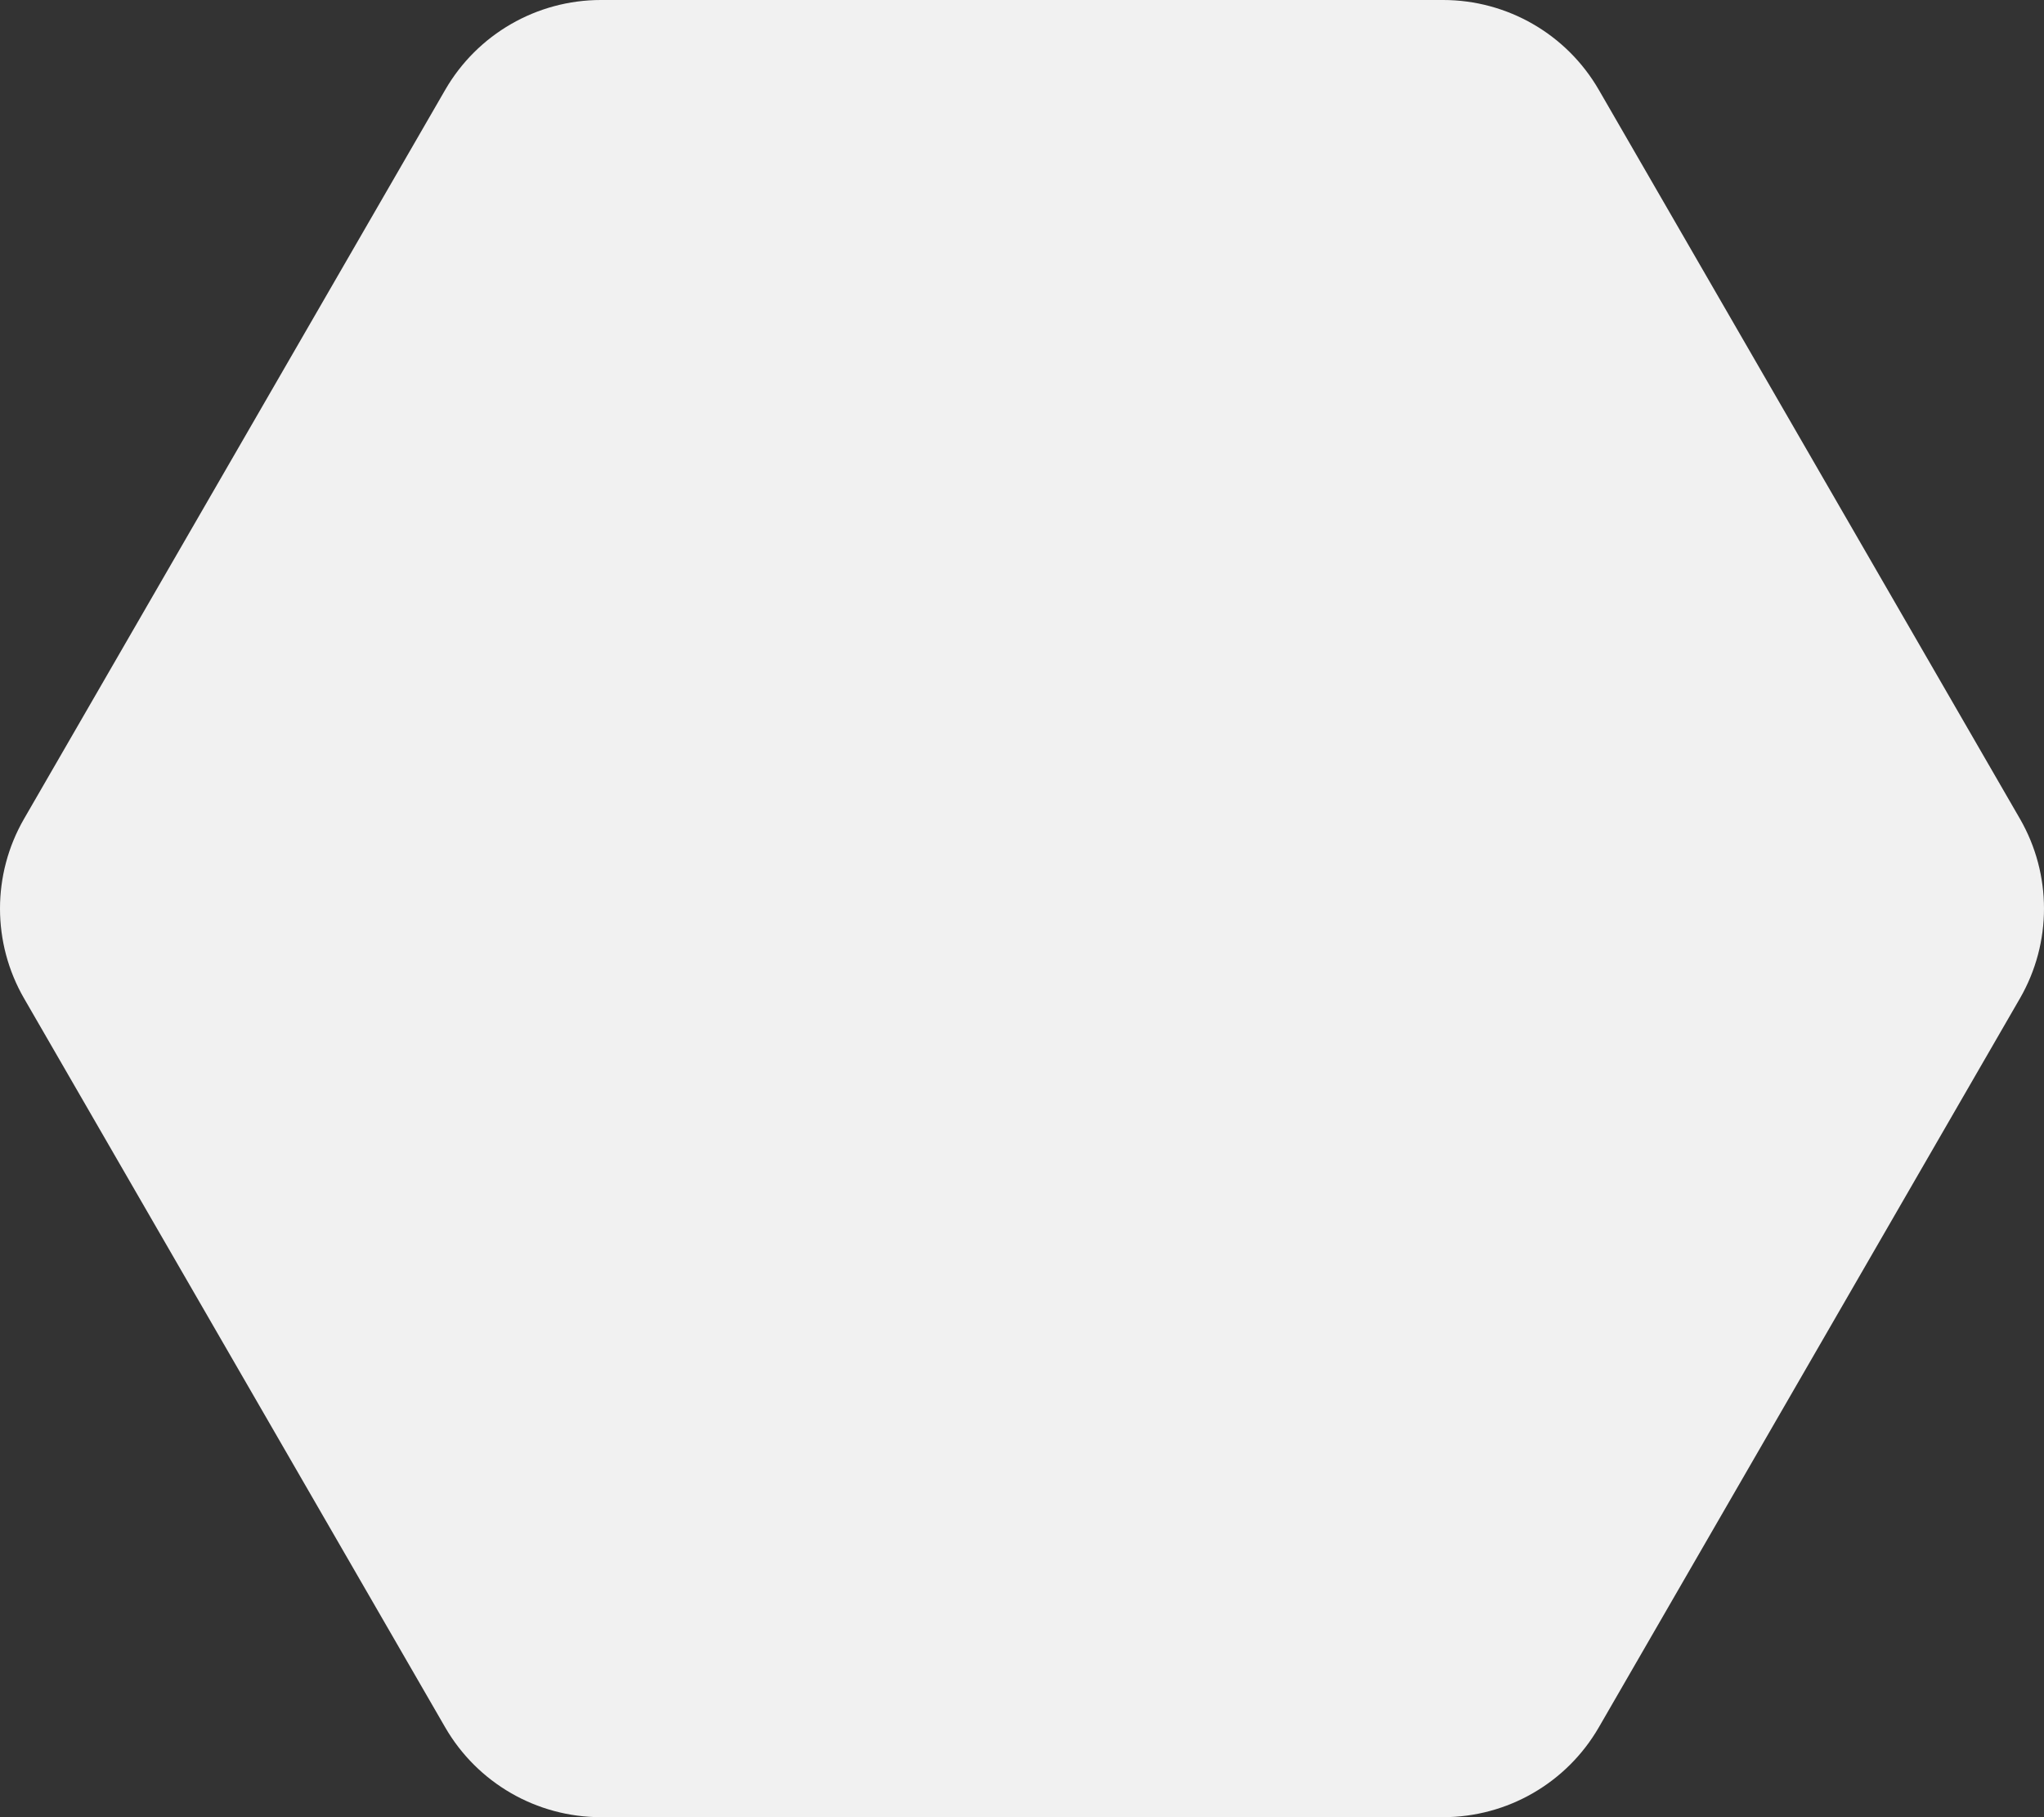 <svg width="189" height="168" viewBox="0 0 189 168" fill="none" xmlns="http://www.w3.org/2000/svg">
<rect x="0" y="0" width="189" height="168" fill="#333333" stroke="none"/>
<path d="M133.439 0H55.565C49.626 0 44.135 3.167 41.166 8.307L2.227 75.694C-0.742 80.834 -0.742 87.166 2.227 92.306L41.164 159.693C44.134 164.833 49.622 168 55.563 168H133.437C139.376 168 144.866 164.833 147.836 159.693L186.773 92.306C189.742 87.166 189.742 80.834 186.773 75.694L147.836 8.307C144.866 3.167 139.378 0 133.437 0H133.439Z" fill="#F1F1F1"/>
</svg>
